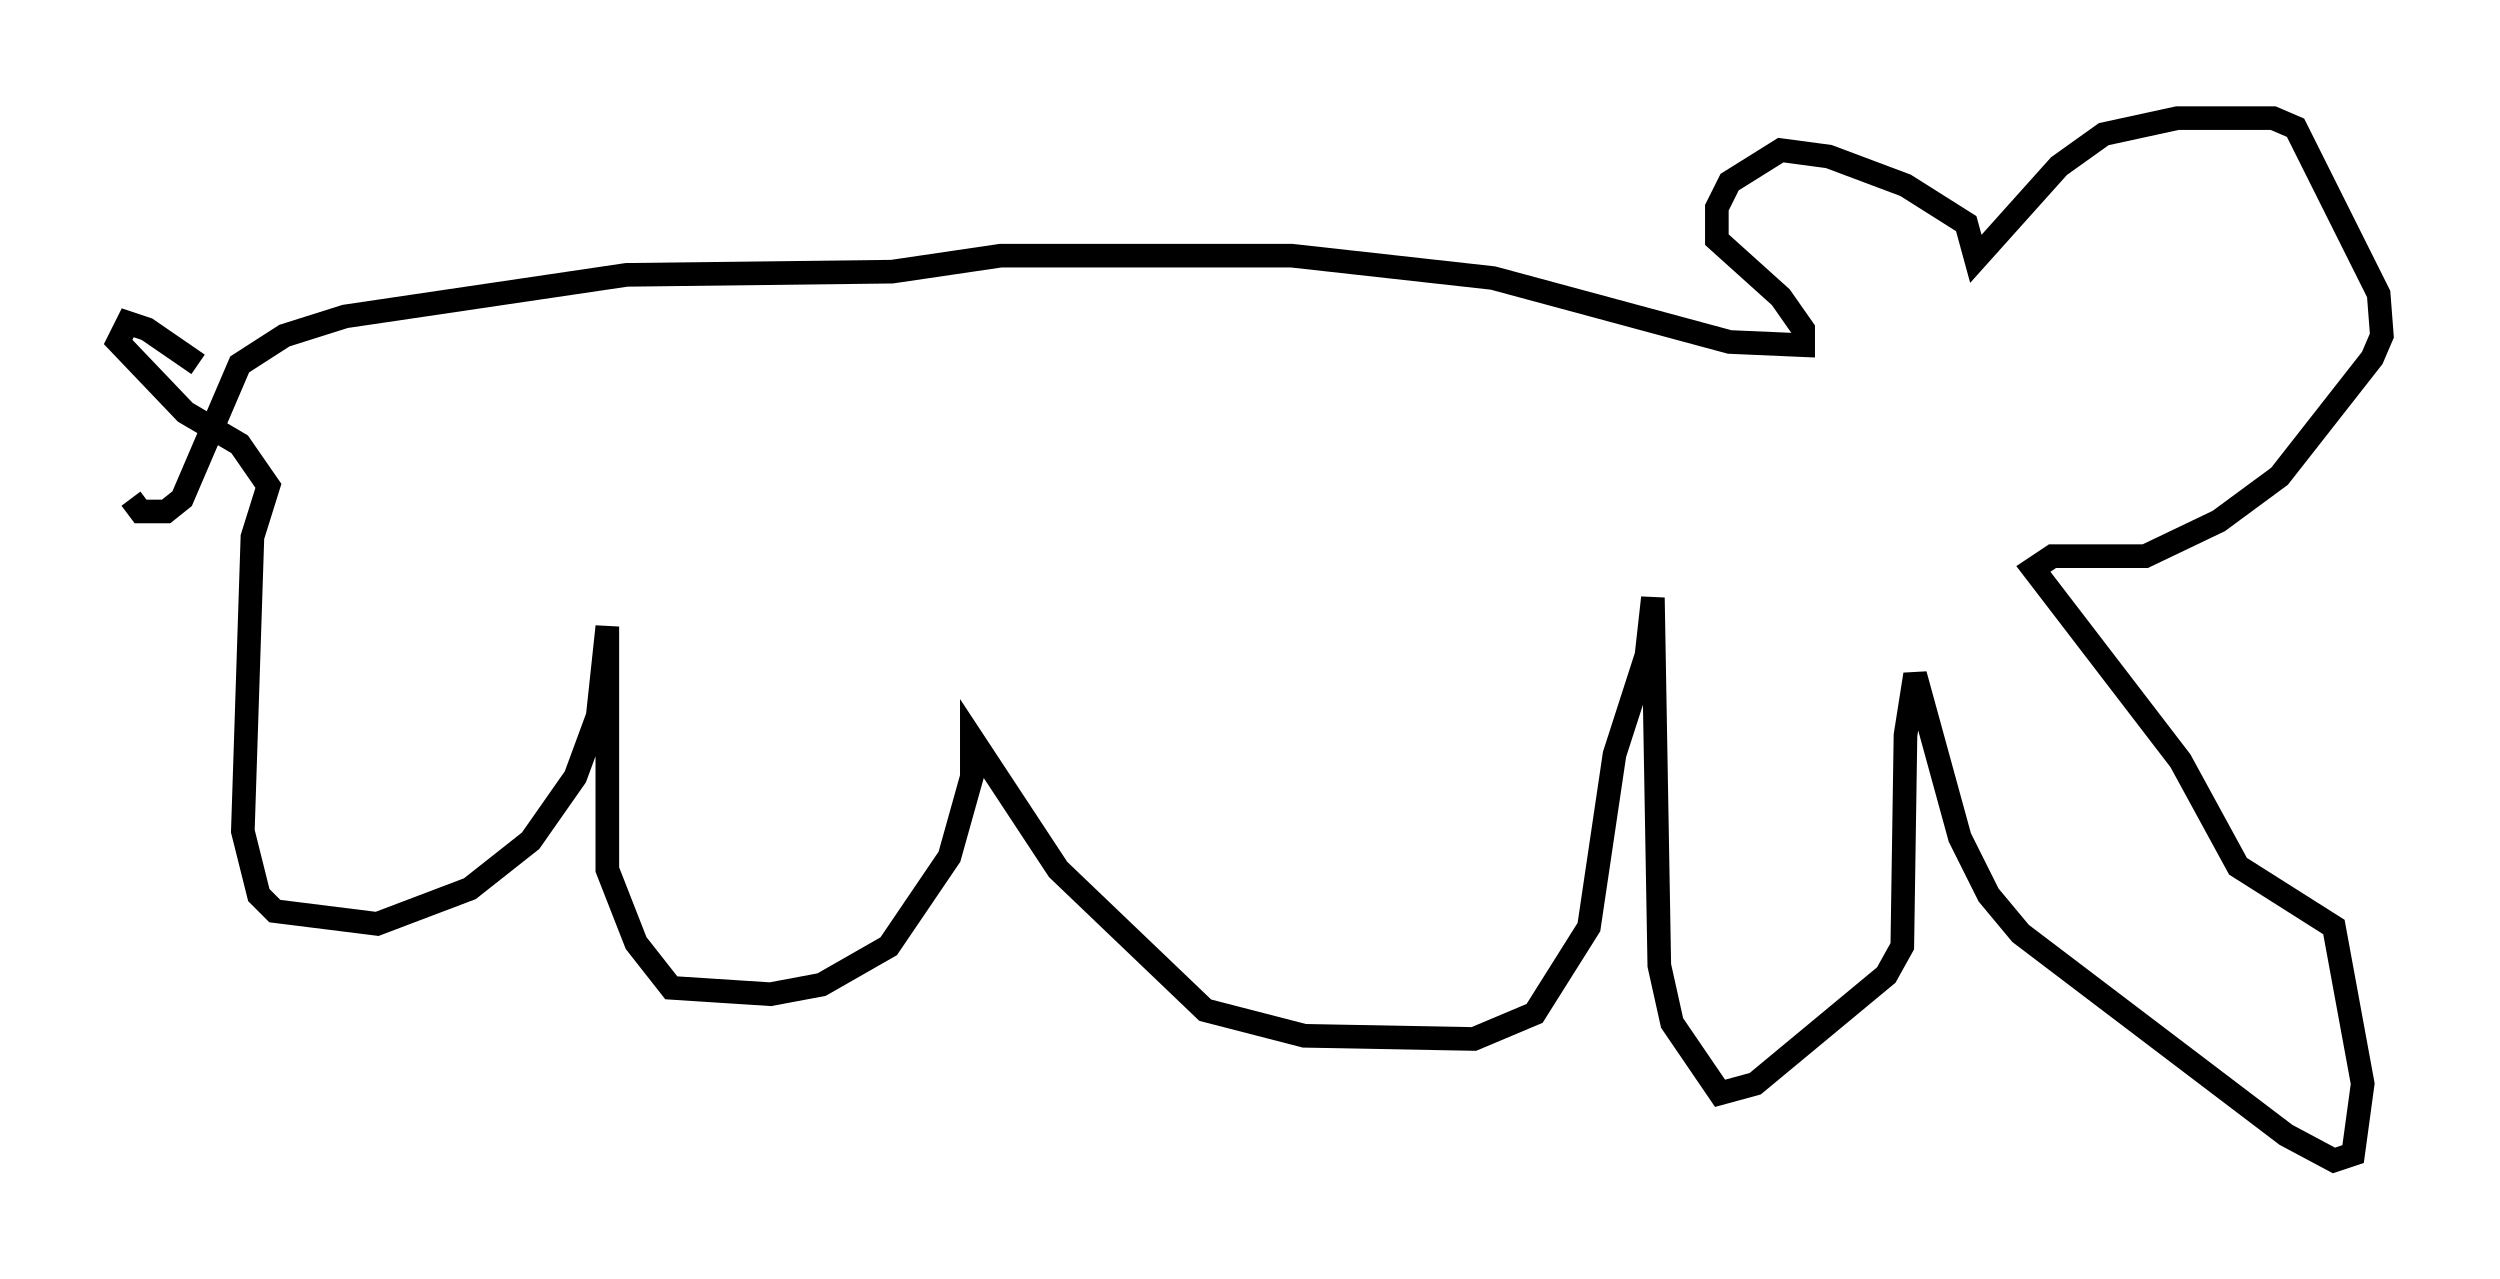 <?xml version="1.0" encoding="utf-8" ?>
<svg baseProfile="full" height="54.113" version="1.1" width="105.804" xmlns="http://www.w3.org/2000/svg" xmlns:ev="http://www.w3.org/2001/xml-events" xmlns:xlink="http://www.w3.org/1999/xlink"><defs /><rect fill="white" height="54.113" width="105.804" x="0" y="0" /><path d="M11.089, 18.532 m-2.706, -3.112 l-2.165, -1.488 -0.812, -0.271 l-0.406, 0.812 2.842, 2.977 l2.3, 1.353 1.218, 1.759 l-0.677, 2.165 -0.406, 12.449 l0.677, 2.706 0.677, 0.677 l4.33, 0.541 3.924, -1.488 l2.571, -2.03 1.894, -2.706 l0.947, -2.571 0.406, -3.789 l0.0, 10.284 1.218, 3.112 l1.488, 1.894 4.195, 0.271 l2.165, -0.406 2.842, -1.624 l2.571, -3.789 0.947, -3.383 l0.0, -1.624 3.654, 5.548 l6.225, 5.954 4.195, 1.083 l7.172, 0.135 2.571, -1.083 l2.3, -3.654 1.083, -7.307 l1.353, -4.195 0.271, -2.436 l0.271, 15.561 0.541, 2.436 l2.03, 2.977 1.488, -0.406 l5.548, -4.601 0.677, -1.218 l0.135, -8.931 0.406, -2.571 l1.894, 6.901 1.218, 2.436 l1.353, 1.624 11.231, 8.525 l2.03, 1.083 0.812, -0.271 l0.406, -2.977 -1.218, -6.631 l-4.059, -2.571 -2.436, -4.465 l-6.225, -8.119 0.812, -0.541 l3.924, 0.0 3.112, -1.488 l2.571, -1.894 3.924, -5.007 l0.406, -0.947 -0.135, -1.759 l-3.518, -7.036 -0.947, -0.406 l-4.059, 0.0 -3.112, 0.677 l-1.894, 1.353 -3.518, 3.924 l-0.406, -1.488 -2.571, -1.624 l-3.248, -1.218 -2.03, -0.271 l-2.165, 1.353 -0.541, 1.083 l0.0, 1.353 2.706, 2.436 l0.947, 1.353 0.0, 0.677 l-3.112, -0.135 -10.013, -2.706 l-8.525, -0.947 -12.314, 0.0 l-4.601, 0.677 -11.231, 0.135 l-11.908, 1.759 -2.571, 0.812 l-1.894, 1.218 -2.436, 5.683 l-0.677, 0.541 -1.083, 0.0 l-0.406, -0.541 " fill="none" stroke="black" stroke-width="1" /></svg>